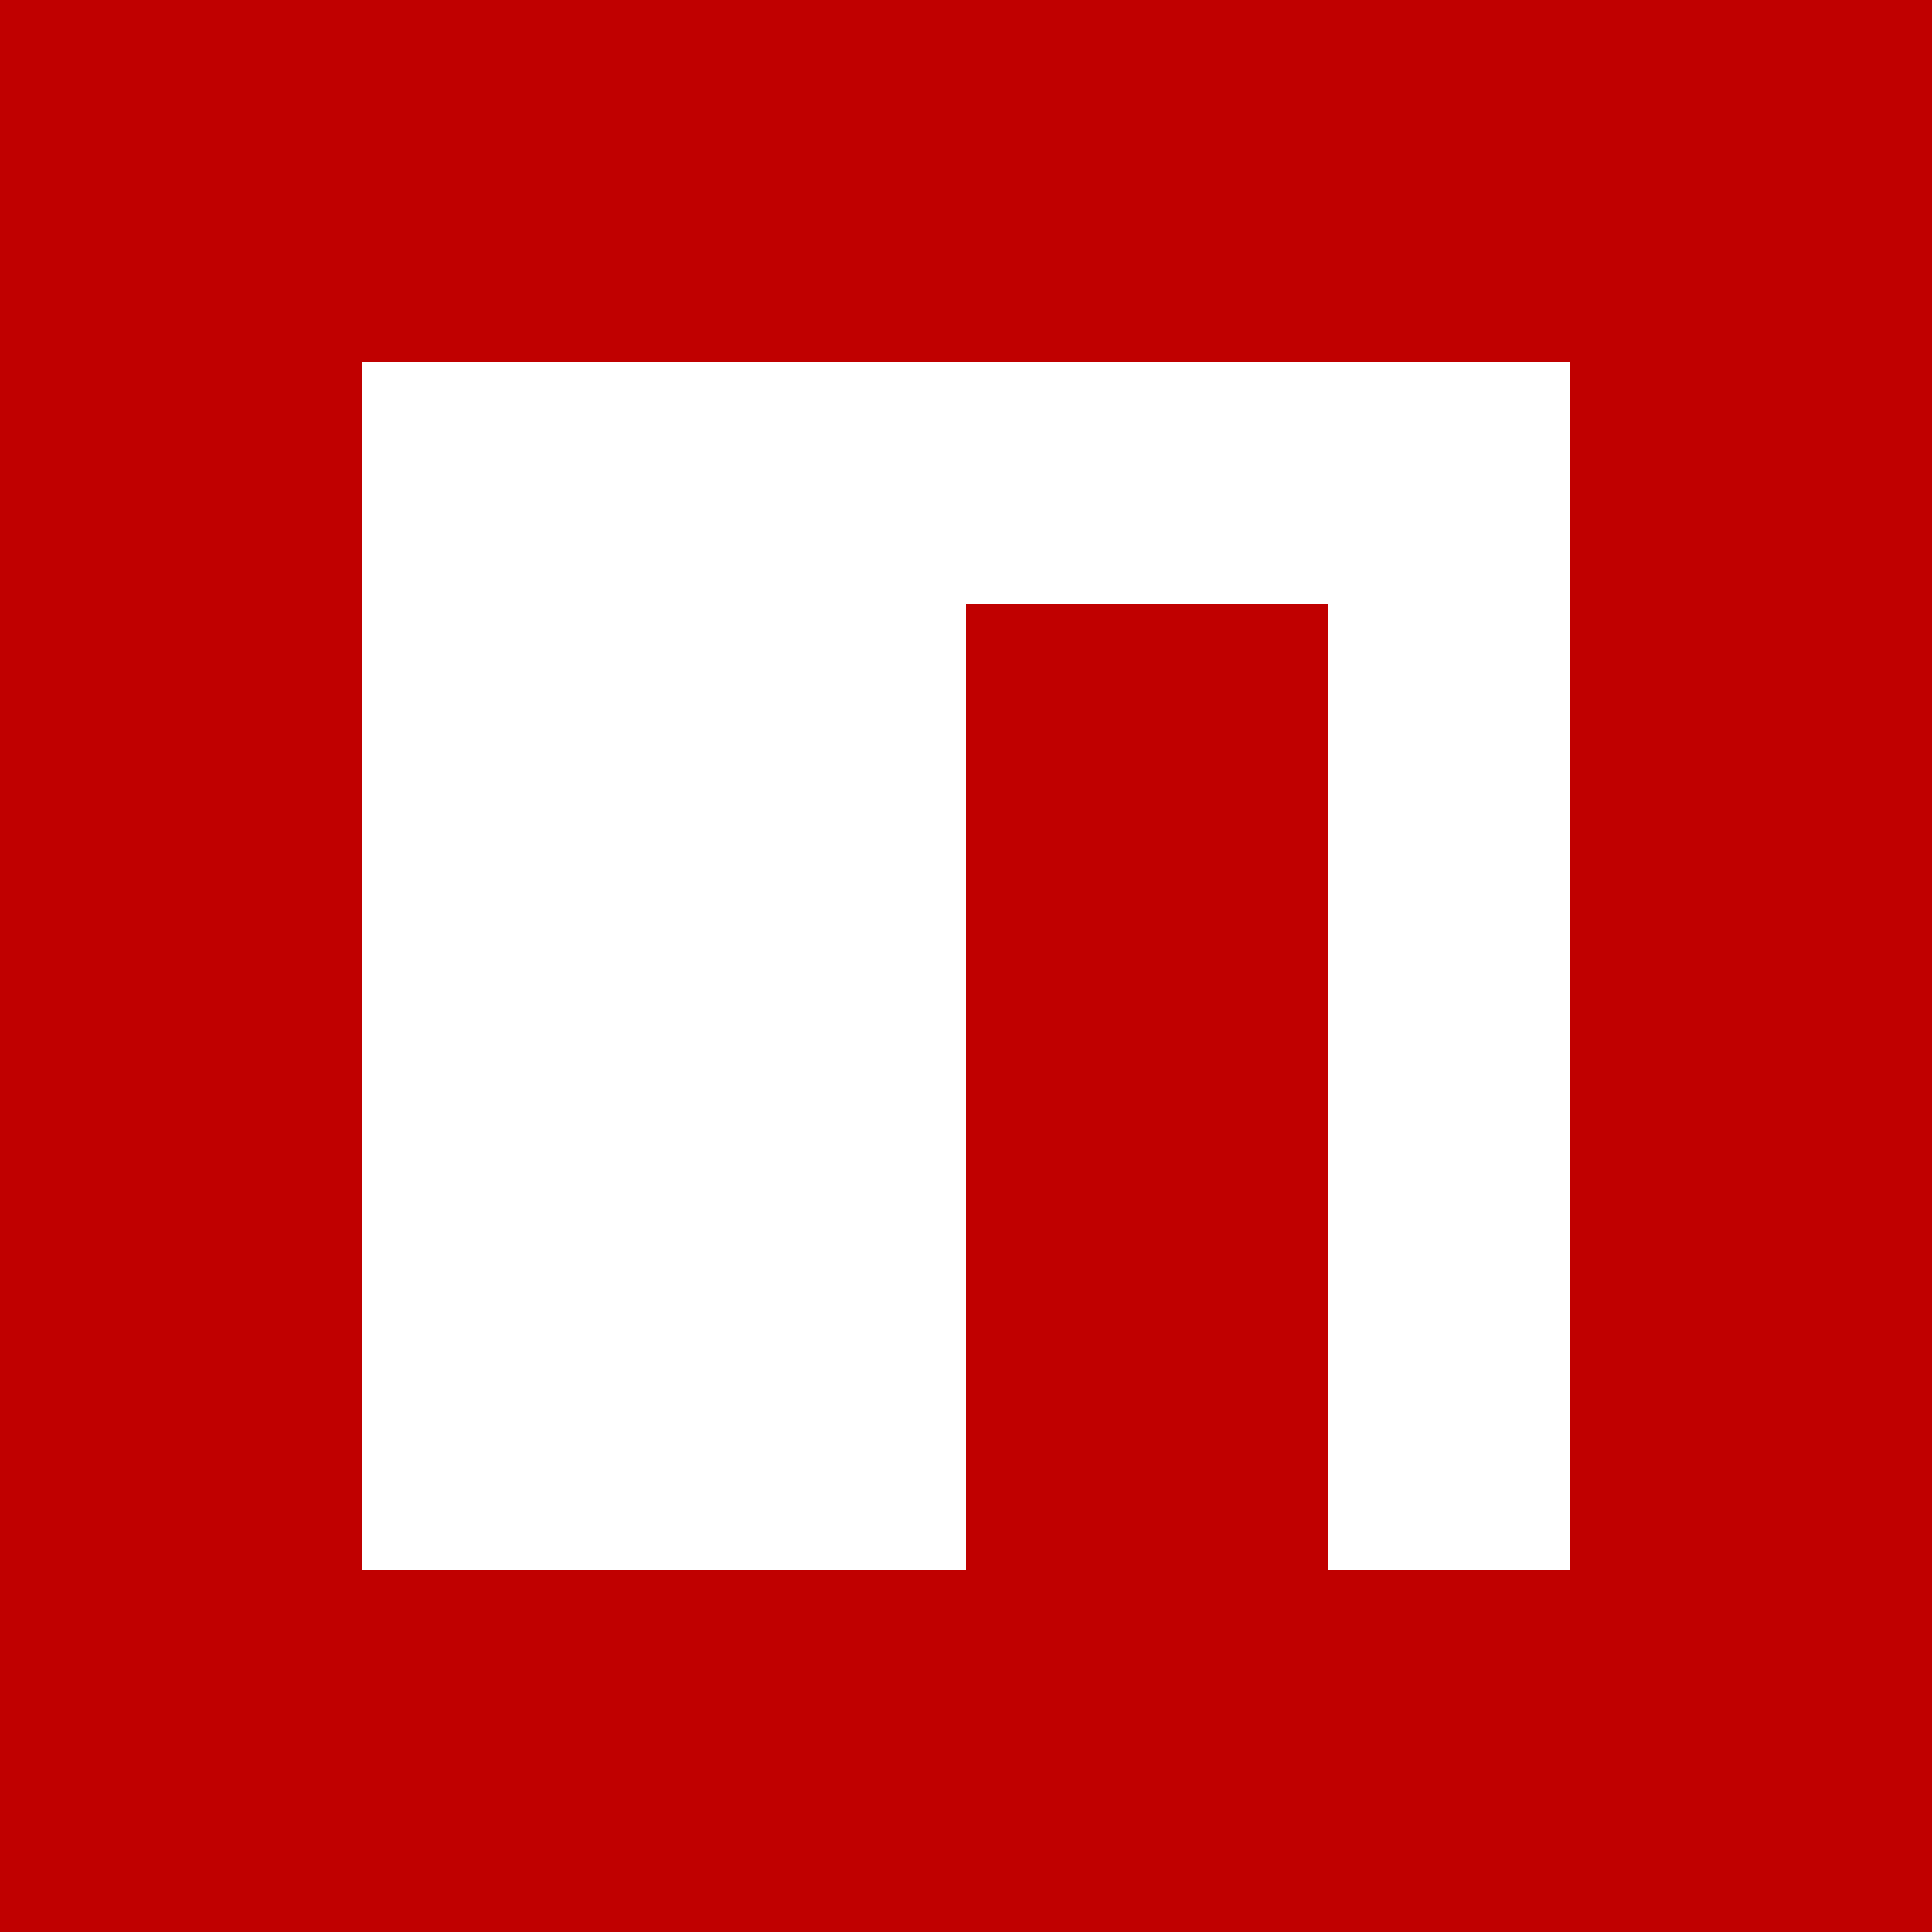 <svg stroke="currentColor" fill="currentColor" stroke-width="0" version="1.1" viewBox="0 0 16 16" height="1em"
  width="1em" xmlns="http://www.w3.org/2000/svg">
  <path fill="#c00000" d="M0 0v16h16v-16h-16zM13 13h-2v-8h-3v8h-5v-10h10v10z"></path>
</svg>